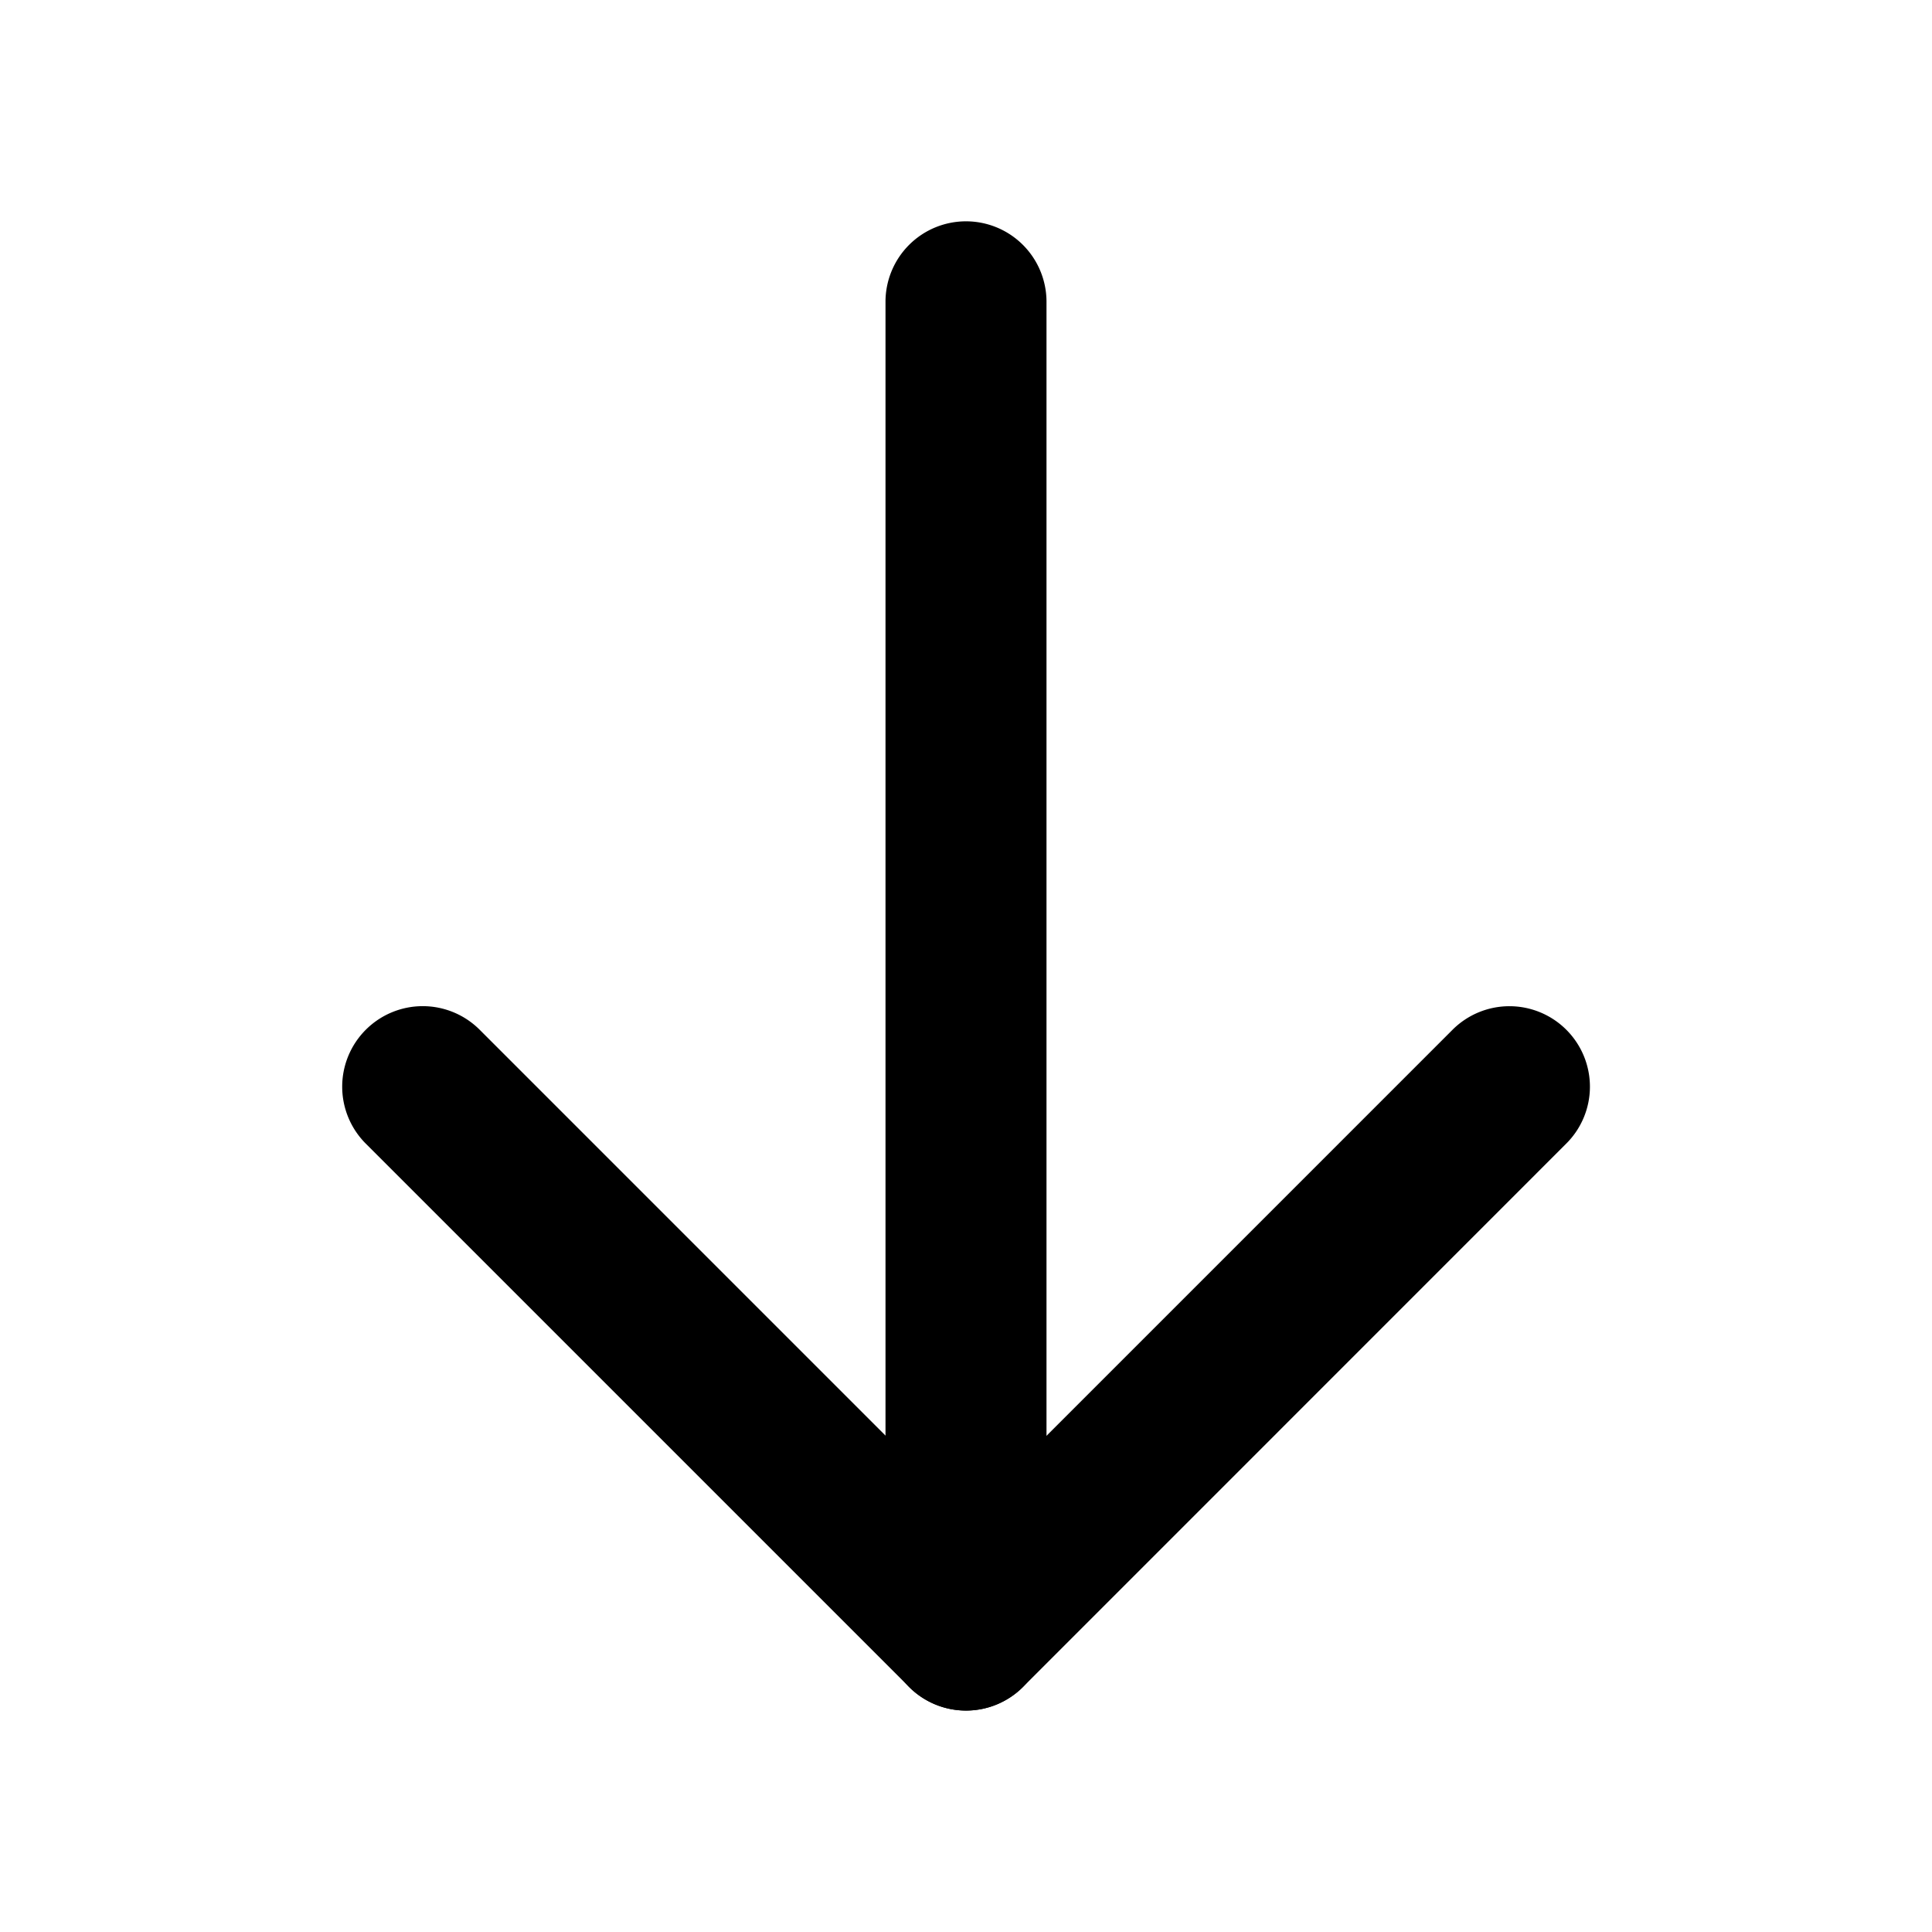 <svg xmlns="http://www.w3.org/2000/svg" width="18" height="18" fill="currentColor">
    <path d="M9.75 2.812v12.375a.75.75 0 0 1-.75.75.75.75 0 0 1-.75-.75V2.812a.75.75 0 0 1 .75-.75.75.75 0 0 1 .75.75z"/>
    <path d="M14.813 10.124a.748.748 0 0 1-.22.53l-5.062 5.063a.75.75 0 0 1-1.061 0l-5.062-5.062a.75.75 0 0 1 0-1.061.75.75 0 0 1 1.061 0l4.532 4.532 4.532-4.532a.75.75 0 0 1 1.28.53z"/>
</svg>